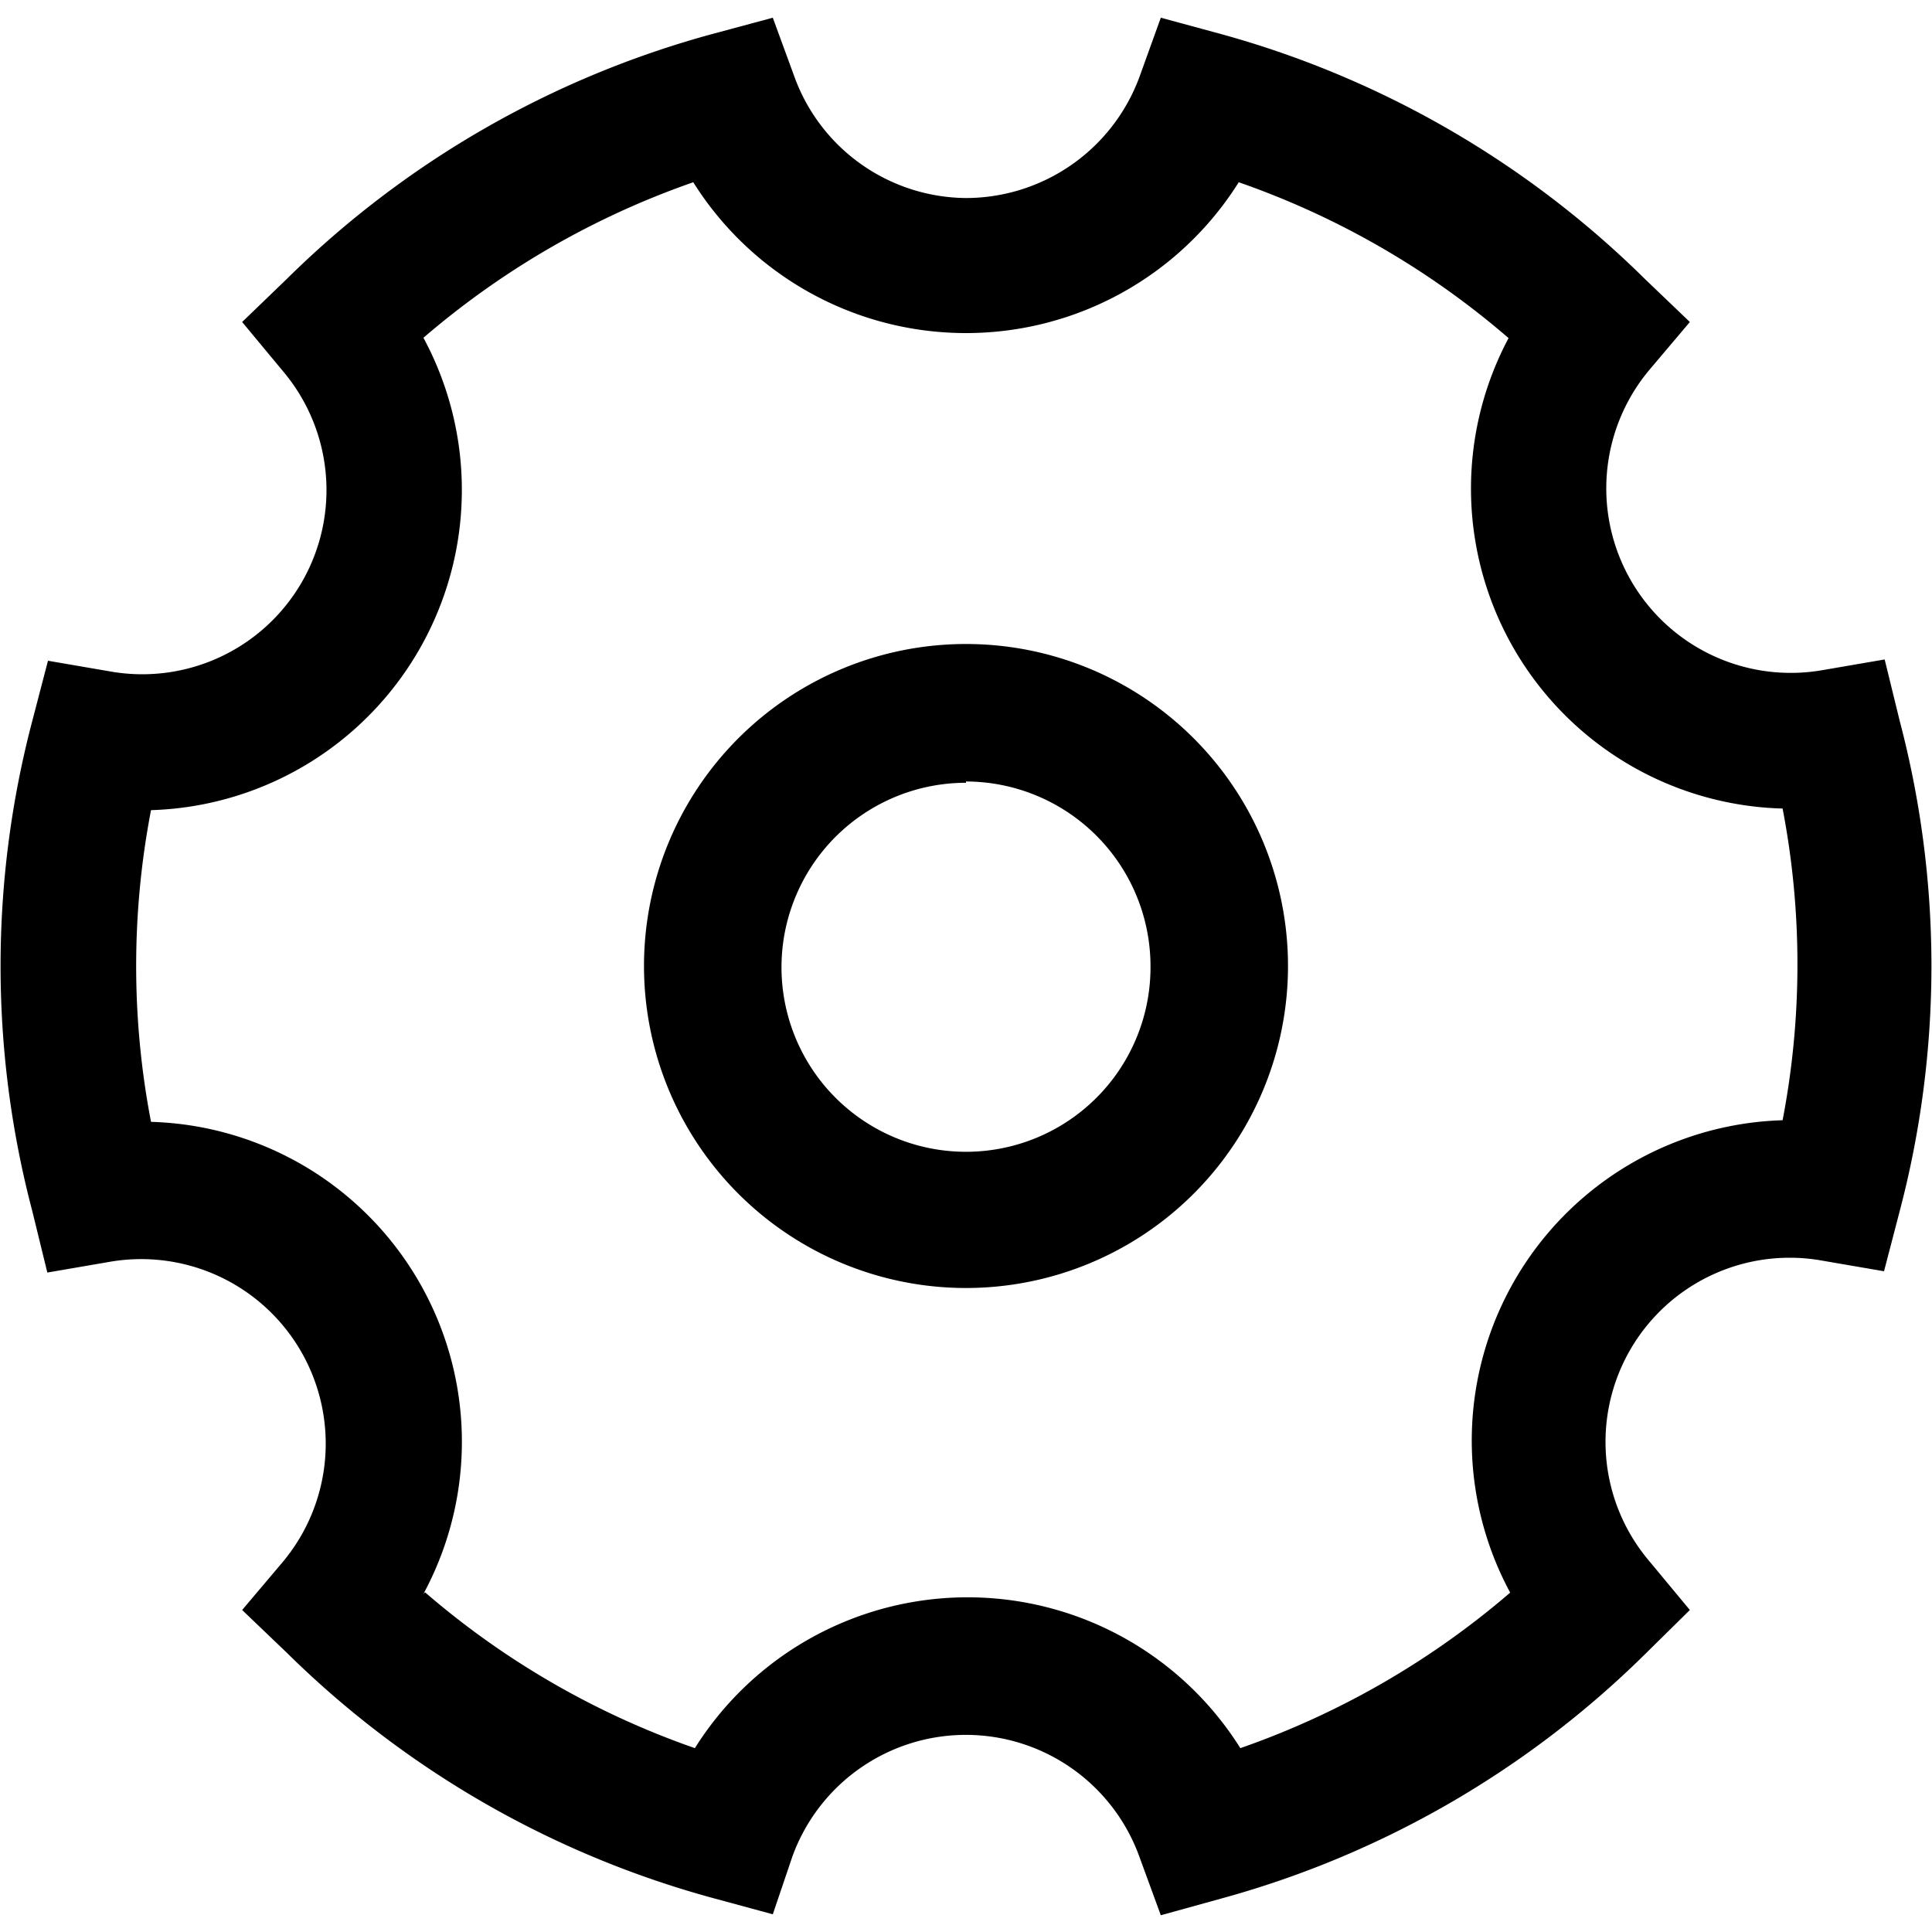 <svg id="Calque_1" data-name="Calque 1" xmlns="http://www.w3.org/2000/svg" viewBox="0 0 60 60"><title>gear</title><path d="M30,40A10,10,0,1,1,40,30,10,10,0,0,1,30,40Zm0-15.69A5.73,5.73,0,1,0,35.73,30,5.74,5.74,0,0,0,30,24.27Z"/><path d="M24,59.45l-1.88-.51A30.09,30.09,0,0,1,8.91,51.33L7.52,50l1.26-1.49a5.73,5.73,0,0,0-5.39-9.32l-1.92.33L1,37.6A29.89,29.89,0,0,1,1,22.4l.49-1.88,1.92.33a5.72,5.72,0,0,0,5.38-9.32L7.52,10,8.91,8.66A30,30,0,0,1,22.07,1.07L24,.55l.67,1.83A5.72,5.72,0,0,0,30,6.15a5.75,5.75,0,0,0,5.39-3.77L36.05.55l1.88.51A30.09,30.09,0,0,1,51.09,8.67L52.48,10l-1.26,1.49a5.73,5.73,0,0,0,5.39,9.32l1.92-.33L59,22.4a29.89,29.89,0,0,1,0,15.2l-.49,1.88-1.92-.33a5.72,5.72,0,0,0-5.38,9.32L52.48,50l-1.39,1.37a30,30,0,0,1-13.16,7.59l-1.88.52-.67-1.83a5.73,5.73,0,0,0-10.77,0Zm-10.8-10a25.78,25.78,0,0,0,8.38,4.84,10,10,0,0,1,16.94,0,25.91,25.91,0,0,0,8.38-4.83,9.95,9.95,0,0,1,8.46-14.67,25.62,25.62,0,0,0,0-9.68A9.94,9.94,0,0,1,46.85,10.5a25.78,25.78,0,0,0-8.38-4.84,10,10,0,0,1-16.94,0,25.91,25.91,0,0,0-8.38,4.83A9.95,9.95,0,0,1,4.69,25.16a25.62,25.62,0,0,0,0,9.68A9.94,9.94,0,0,1,13.15,49.5Z"/></svg>